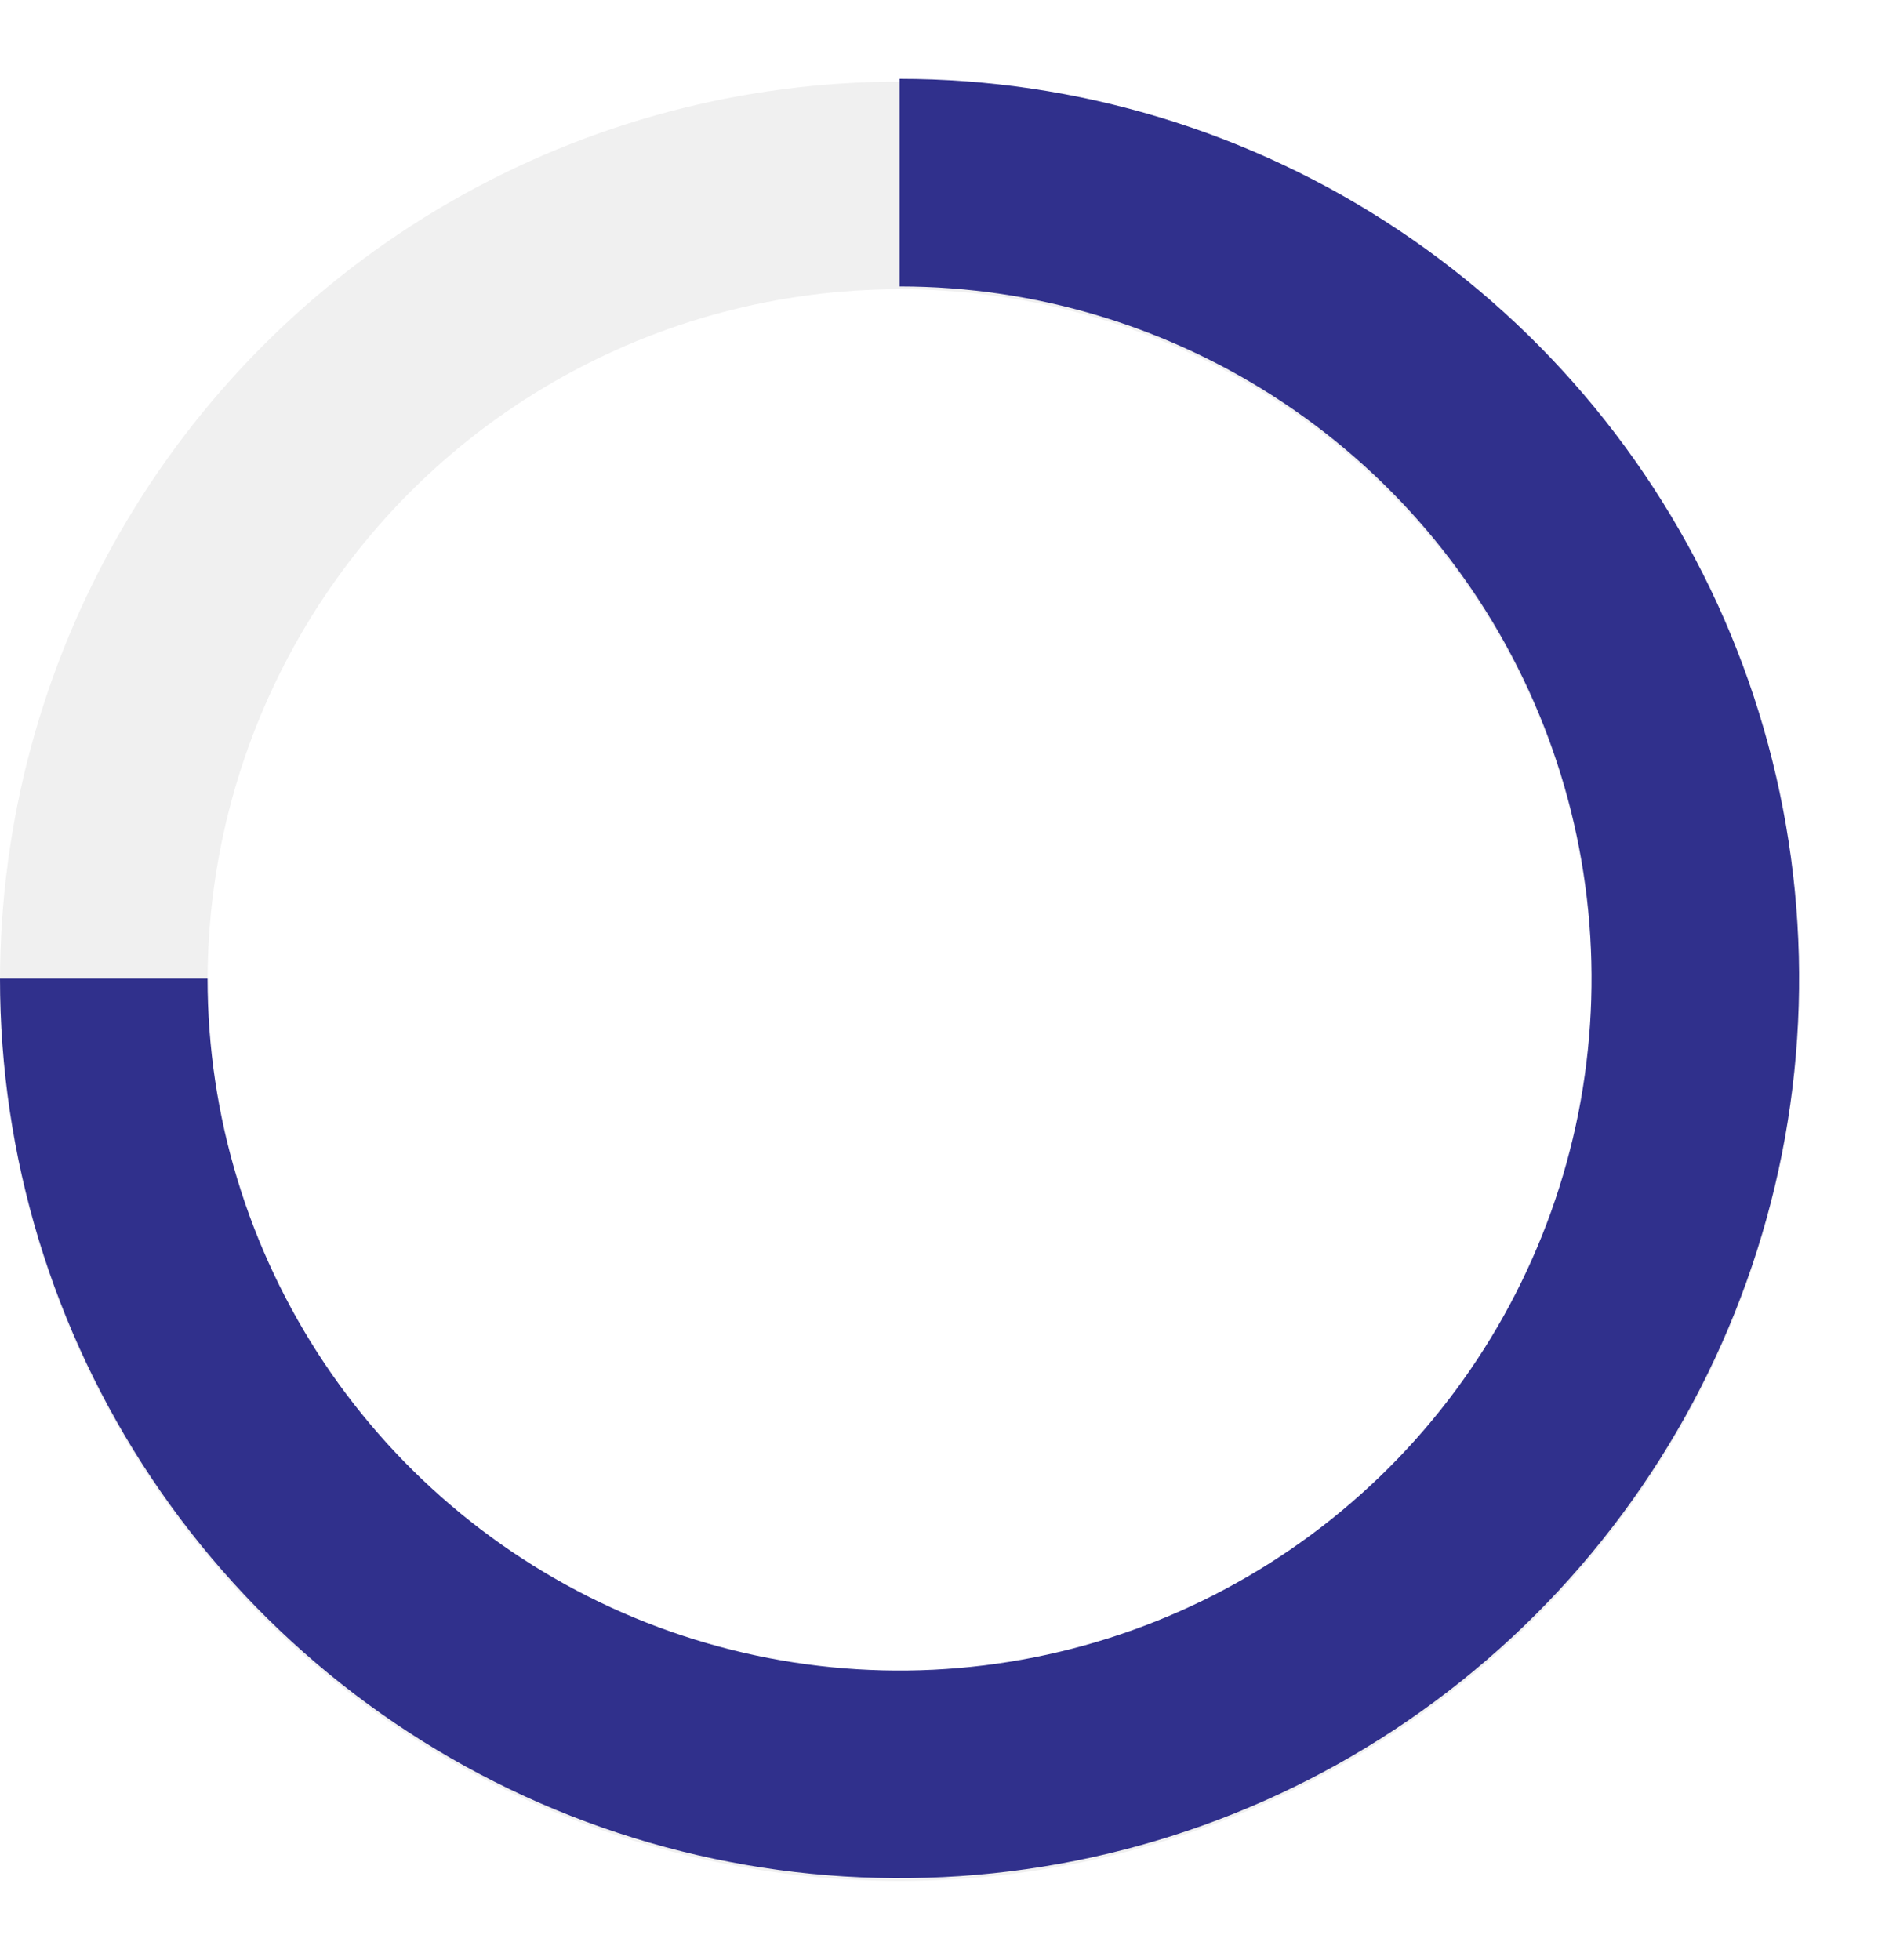 <svg width="23" height="24" viewBox="0 0 23 24" fill="none" xmlns="http://www.w3.org/2000/svg">
<circle cx="11.017" cy="12.017" r="9.746" stroke="black" stroke-opacity="0.06" stroke-width="2.542"/>
<path d="M11.017 2.237C12.944 2.237 14.829 2.809 16.431 3.88C18.034 4.951 19.283 6.473 20.021 8.254C20.759 10.034 20.951 11.994 20.576 13.884C20.199 15.775 19.271 17.511 17.908 18.874C16.545 20.237 14.809 21.166 12.918 21.542C11.028 21.918 9.068 21.725 7.287 20.987C5.507 20.249 3.985 19 2.914 17.398C1.843 15.795 1.271 13.911 1.271 11.983" stroke="#30308C" stroke-width="2.542"/>
</svg>

